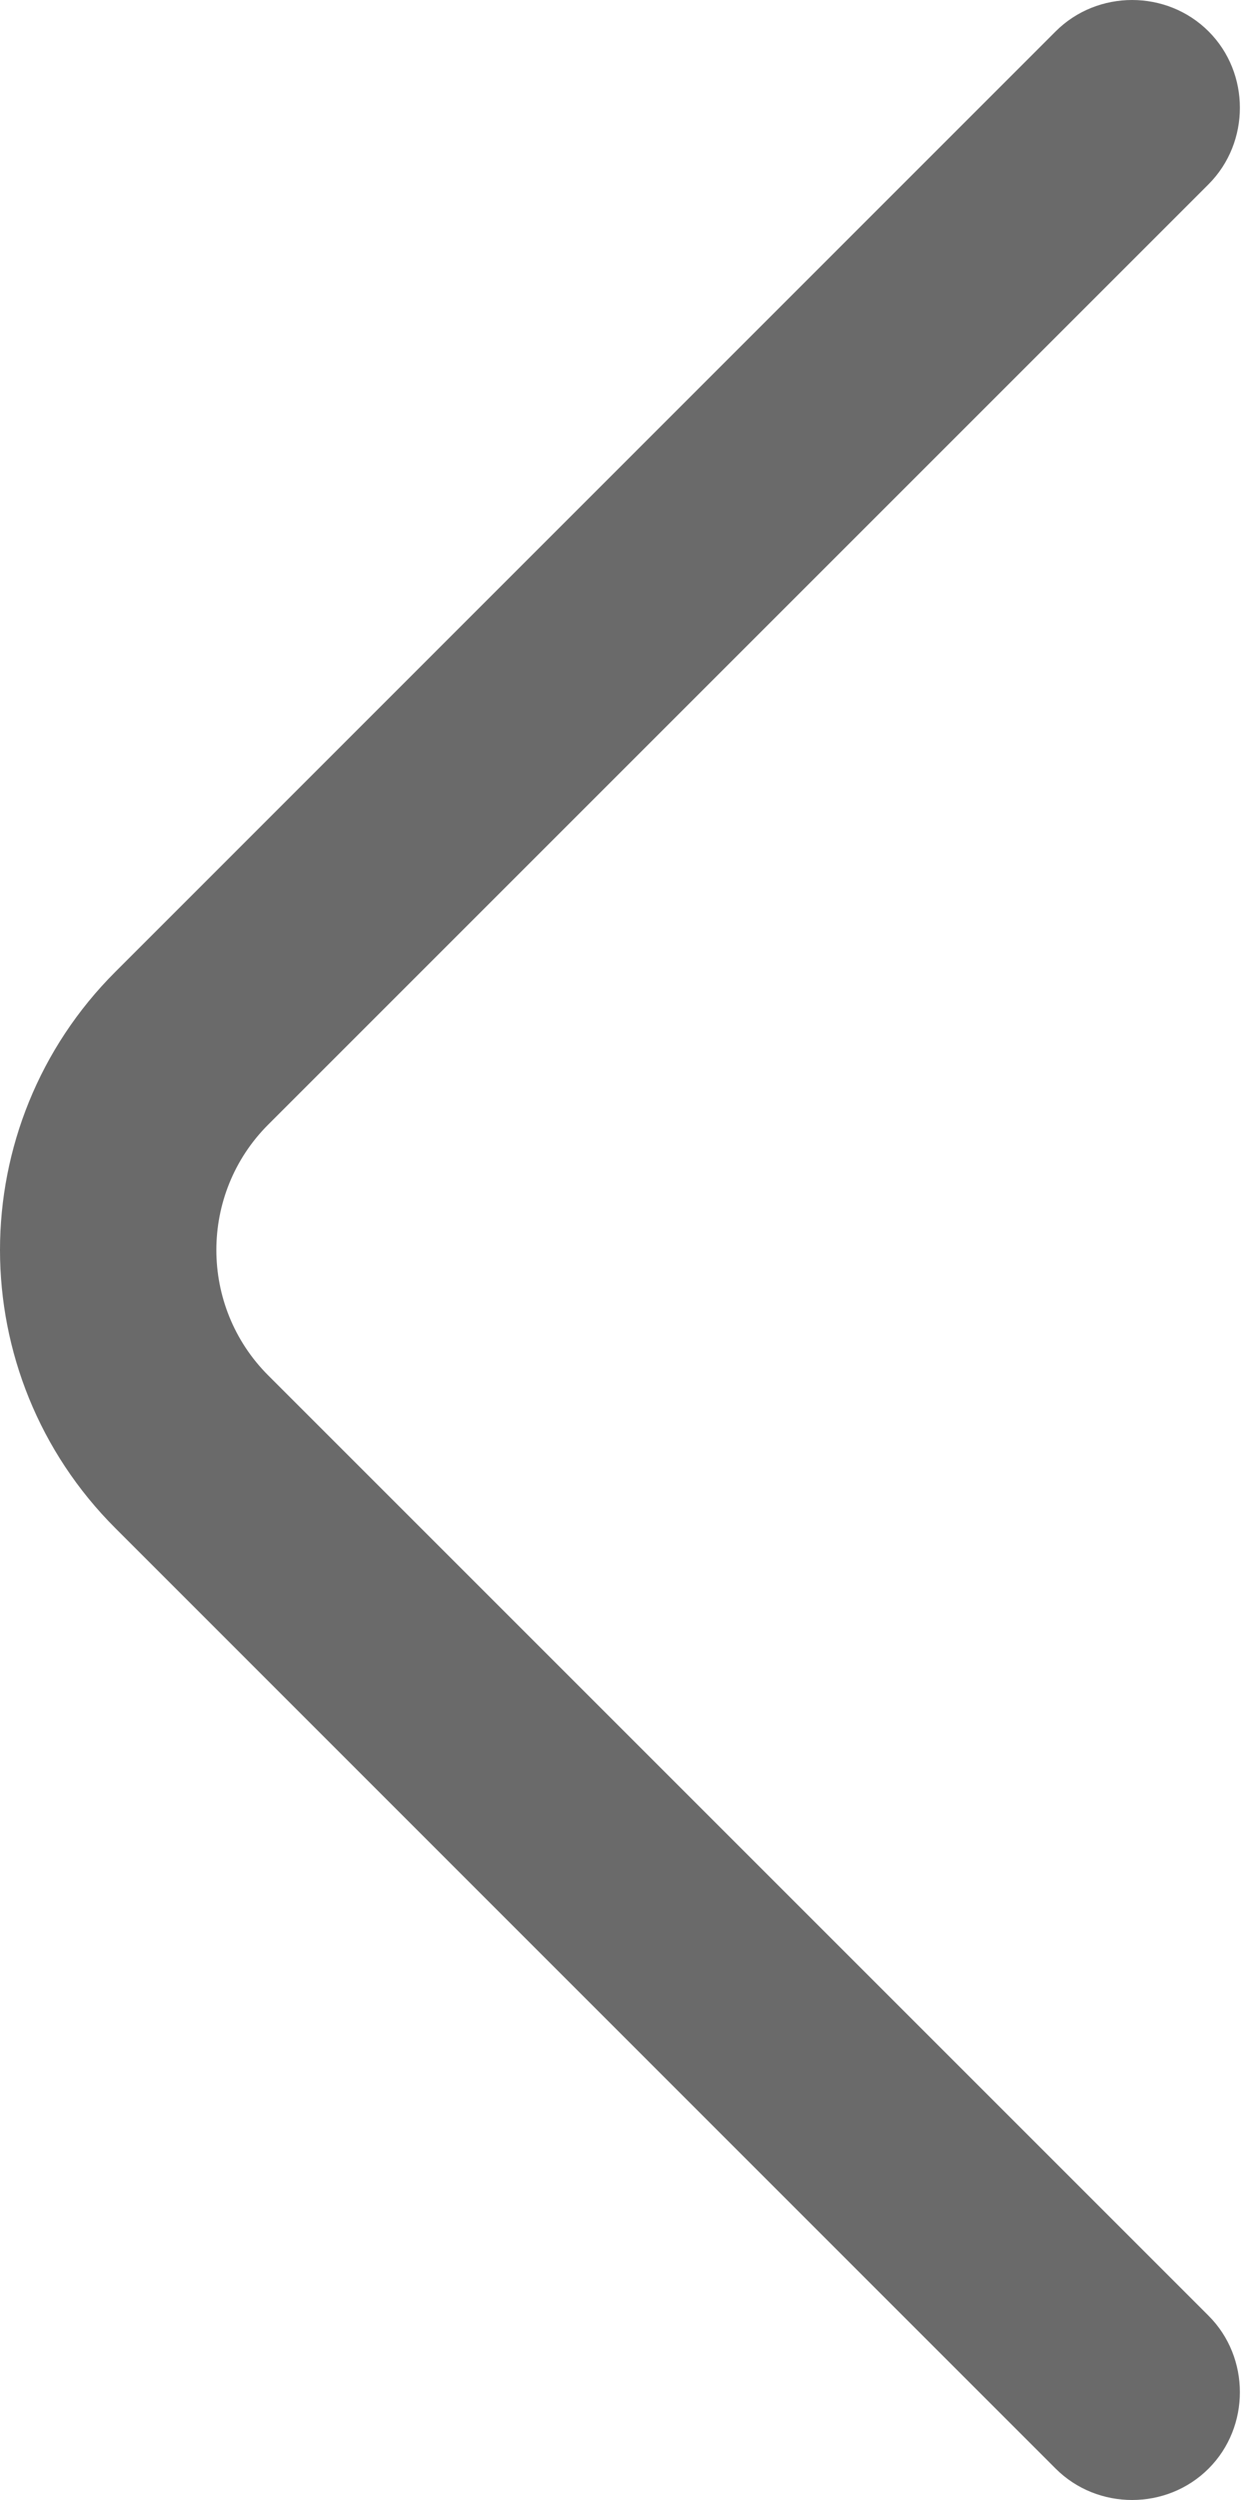 <svg width="8" height="16" viewBox="0 0 8 16" fill="none" xmlns="http://www.w3.org/2000/svg">
<path id="Vector" d="M0 8C0 8.646 0.249 9.292 0.739 9.781L6.756 15.799C7.024 16.067 7.467 16.067 7.735 15.799C8.002 15.532 8.002 15.088 7.735 14.821L1.717 8.803C1.274 8.36 1.274 7.64 1.717 7.197L7.735 1.179C8.002 0.911 8.002 0.468 7.735 0.201C7.467 -0.067 7.024 -0.067 6.756 0.201L0.739 6.219C0.249 6.708 0 7.354 0 8Z" fill="#6A6A6A"/>
</svg>
